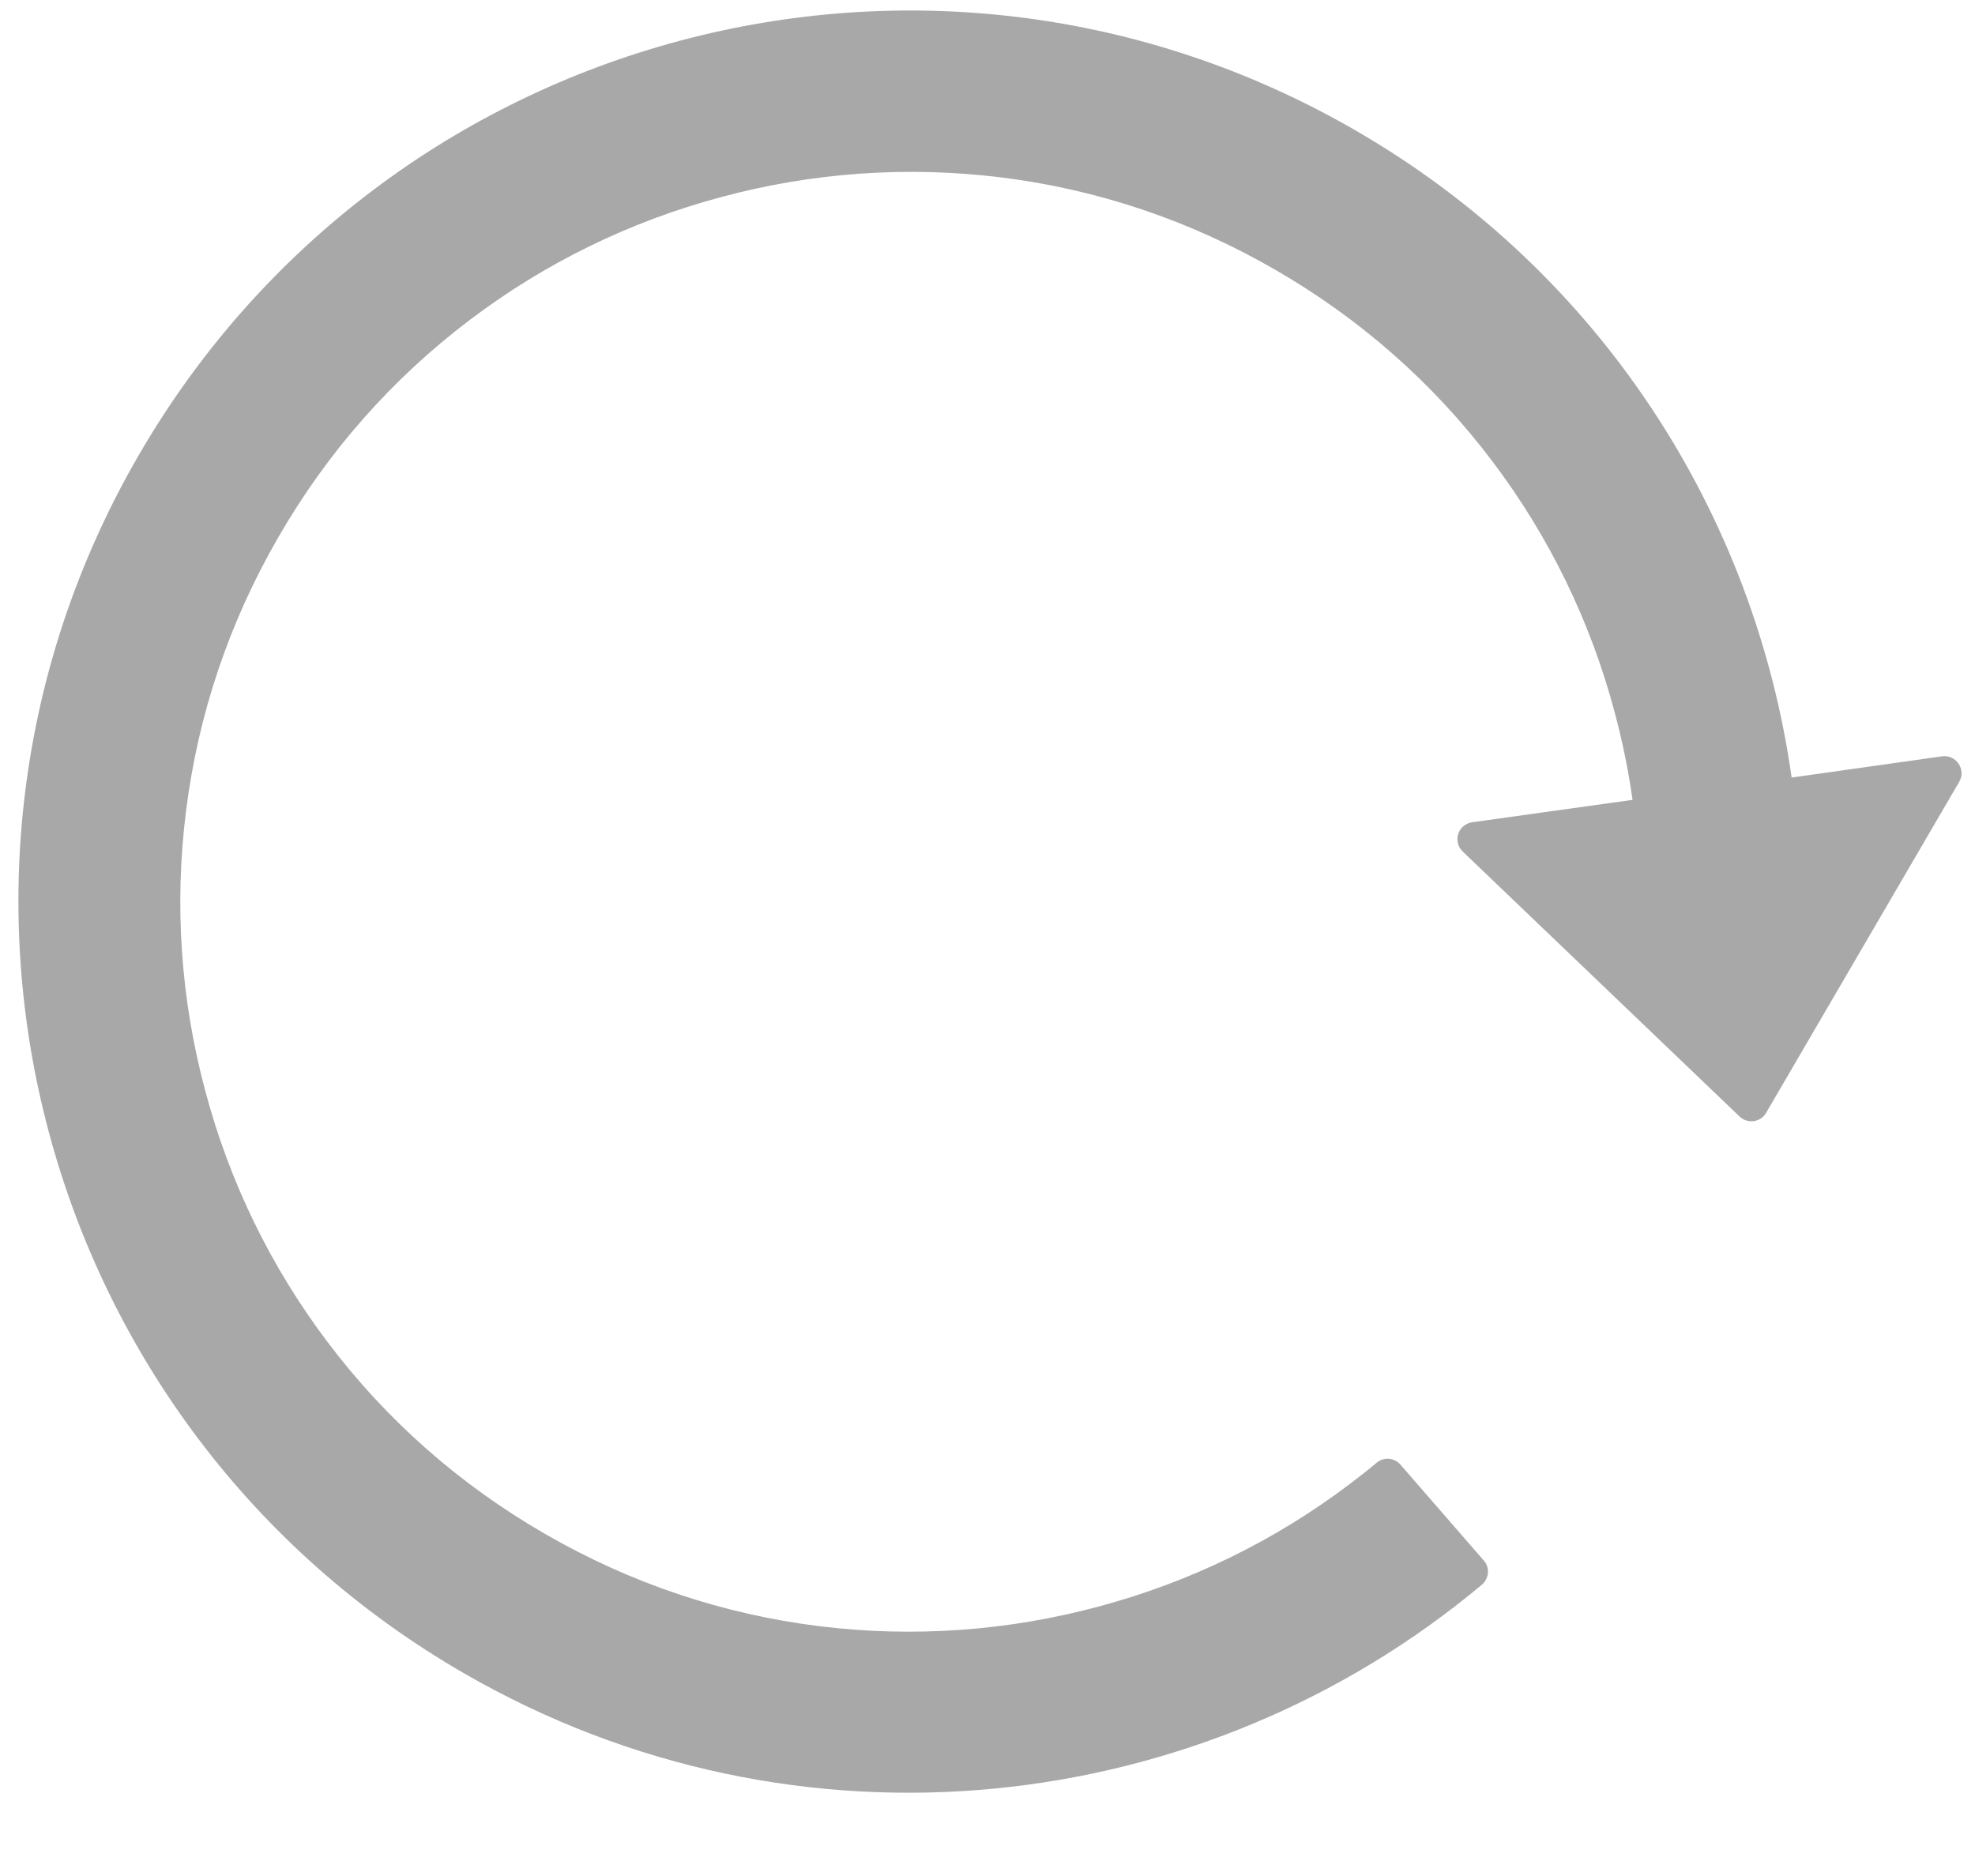 <svg width="20" height="19" viewBox="0 0 20 19" fill="none" xmlns="http://www.w3.org/2000/svg">
<path d="M19.666 7.66L18.143 7.875C17.769 5.22 16.221 2.761 13.722 1.318C9.408 -1.173 3.901 0.299 1.403 4.613C-1.097 8.93 0.38 14.454 4.699 16.947C8.072 18.895 12.182 18.415 15.007 16.049C15.08 15.987 15.089 15.876 15.026 15.805L14.181 14.833C14.151 14.799 14.11 14.778 14.065 14.774C14.02 14.771 13.976 14.785 13.941 14.814C13.854 14.887 13.763 14.959 13.671 15.028C12.909 15.605 12.052 16.023 11.125 16.271C10.204 16.519 9.245 16.587 8.299 16.47C7.319 16.349 6.382 16.034 5.519 15.535C4.654 15.036 3.914 14.383 3.32 13.596C2.744 12.835 2.323 11.97 2.079 11.049C1.831 10.128 1.764 9.168 1.883 8.221C2.005 7.24 2.319 6.305 2.819 5.44C3.318 4.575 3.971 3.835 4.759 3.239C5.522 2.662 6.378 2.243 7.306 1.995C8.233 1.746 9.184 1.68 10.132 1.796C11.112 1.917 12.049 2.232 12.912 2.731C13.777 3.23 14.517 3.883 15.111 4.67C15.687 5.431 16.108 6.296 16.352 7.218C16.43 7.508 16.49 7.803 16.532 8.101L14.907 8.328C14.875 8.333 14.845 8.346 14.82 8.367C14.795 8.387 14.777 8.415 14.767 8.446C14.757 8.476 14.756 8.509 14.764 8.541C14.771 8.572 14.788 8.601 14.811 8.623L17.617 11.309C17.697 11.385 17.829 11.367 17.884 11.272L19.842 7.915C19.911 7.791 19.807 7.64 19.666 7.66V7.66Z" fill="#A8A8A8"/>
</svg>

